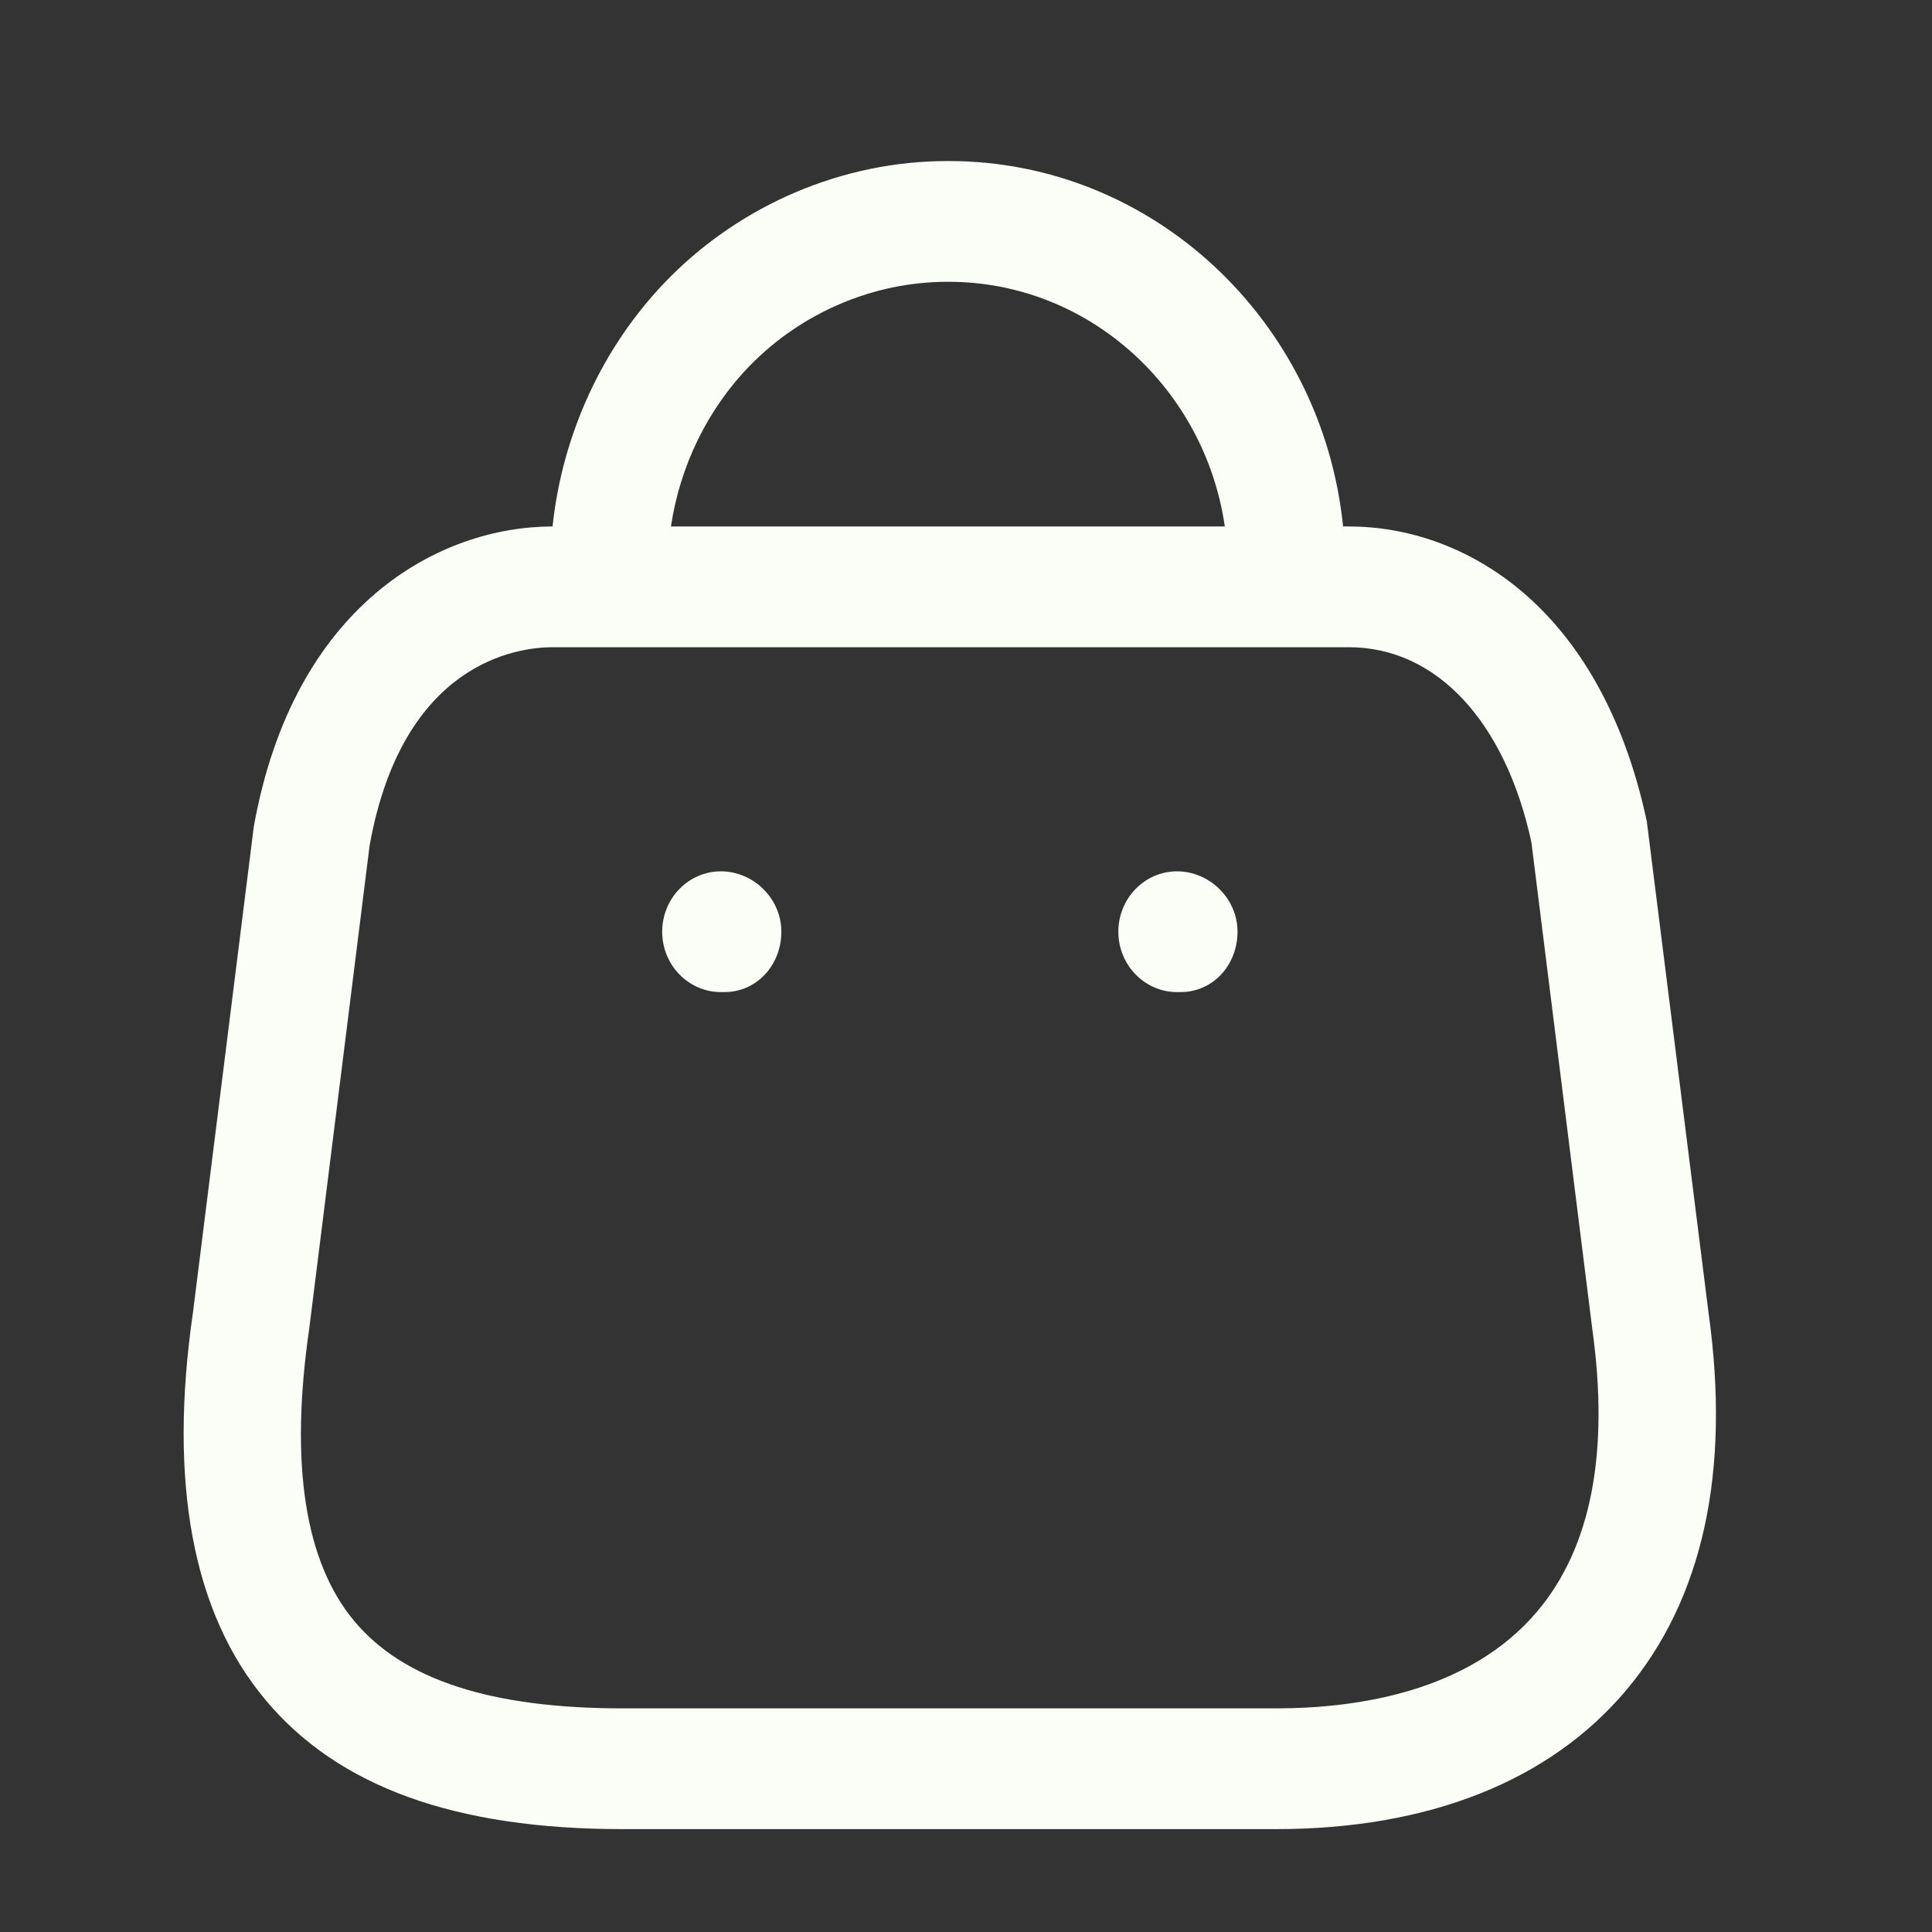 <svg width="28" height="28" viewBox="0 0 28 28" fill="none" xmlns="http://www.w3.org/2000/svg">
<rect x="0" y="0" width="28" height="28" fill="#333333" stroke="none"/>
<path fill-rule="evenodd" clip-rule="evenodd" d="M13.751 2.334C16.715 2.334 19.163 4.657 19.465 7.629L19.55 7.63C21.194 7.63 23.193 8.754 23.867 11.905L24.762 19.03C25.083 21.329 24.681 23.174 23.567 24.497C22.458 25.813 20.703 26.509 18.491 26.509H9.025C6.595 26.509 4.903 25.897 3.849 24.638C2.791 23.375 2.438 21.482 2.798 19.011L3.678 11.981C4.256 8.757 6.371 7.63 8.008 7.63C8.15 6.289 8.737 5.013 9.67 4.057C10.741 2.961 12.219 2.334 13.728 2.334H13.751ZM19.55 9.38H8.008C7.508 9.38 5.837 9.588 5.357 12.252L4.482 19.253C4.197 21.216 4.417 22.637 5.137 23.497C5.848 24.346 7.12 24.759 9.025 24.759H18.491C19.679 24.759 21.301 24.515 22.281 23.351C23.059 22.428 23.326 21.054 23.077 19.265L22.194 12.205C21.817 10.465 20.824 9.38 19.55 9.38ZM17.058 12.628C17.528 12.628 17.935 13.02 17.935 13.503C17.935 13.986 17.58 14.378 17.11 14.378H17.058C16.589 14.378 16.208 13.986 16.208 13.503C16.208 13.02 16.589 12.628 17.058 12.628ZM10.448 12.628C10.917 12.628 11.324 13.02 11.324 13.503C11.324 13.986 10.968 14.378 10.499 14.378H10.448C9.978 14.378 9.597 13.986 9.597 13.503C9.597 13.02 9.978 12.628 10.448 12.628ZM13.748 4.084H13.731C12.664 4.084 11.624 4.526 10.87 5.297C10.256 5.926 9.854 6.753 9.724 7.63L17.751 7.63C17.46 5.625 15.775 4.084 13.748 4.084Z" fill="#FBFDF7"/>
</svg>
